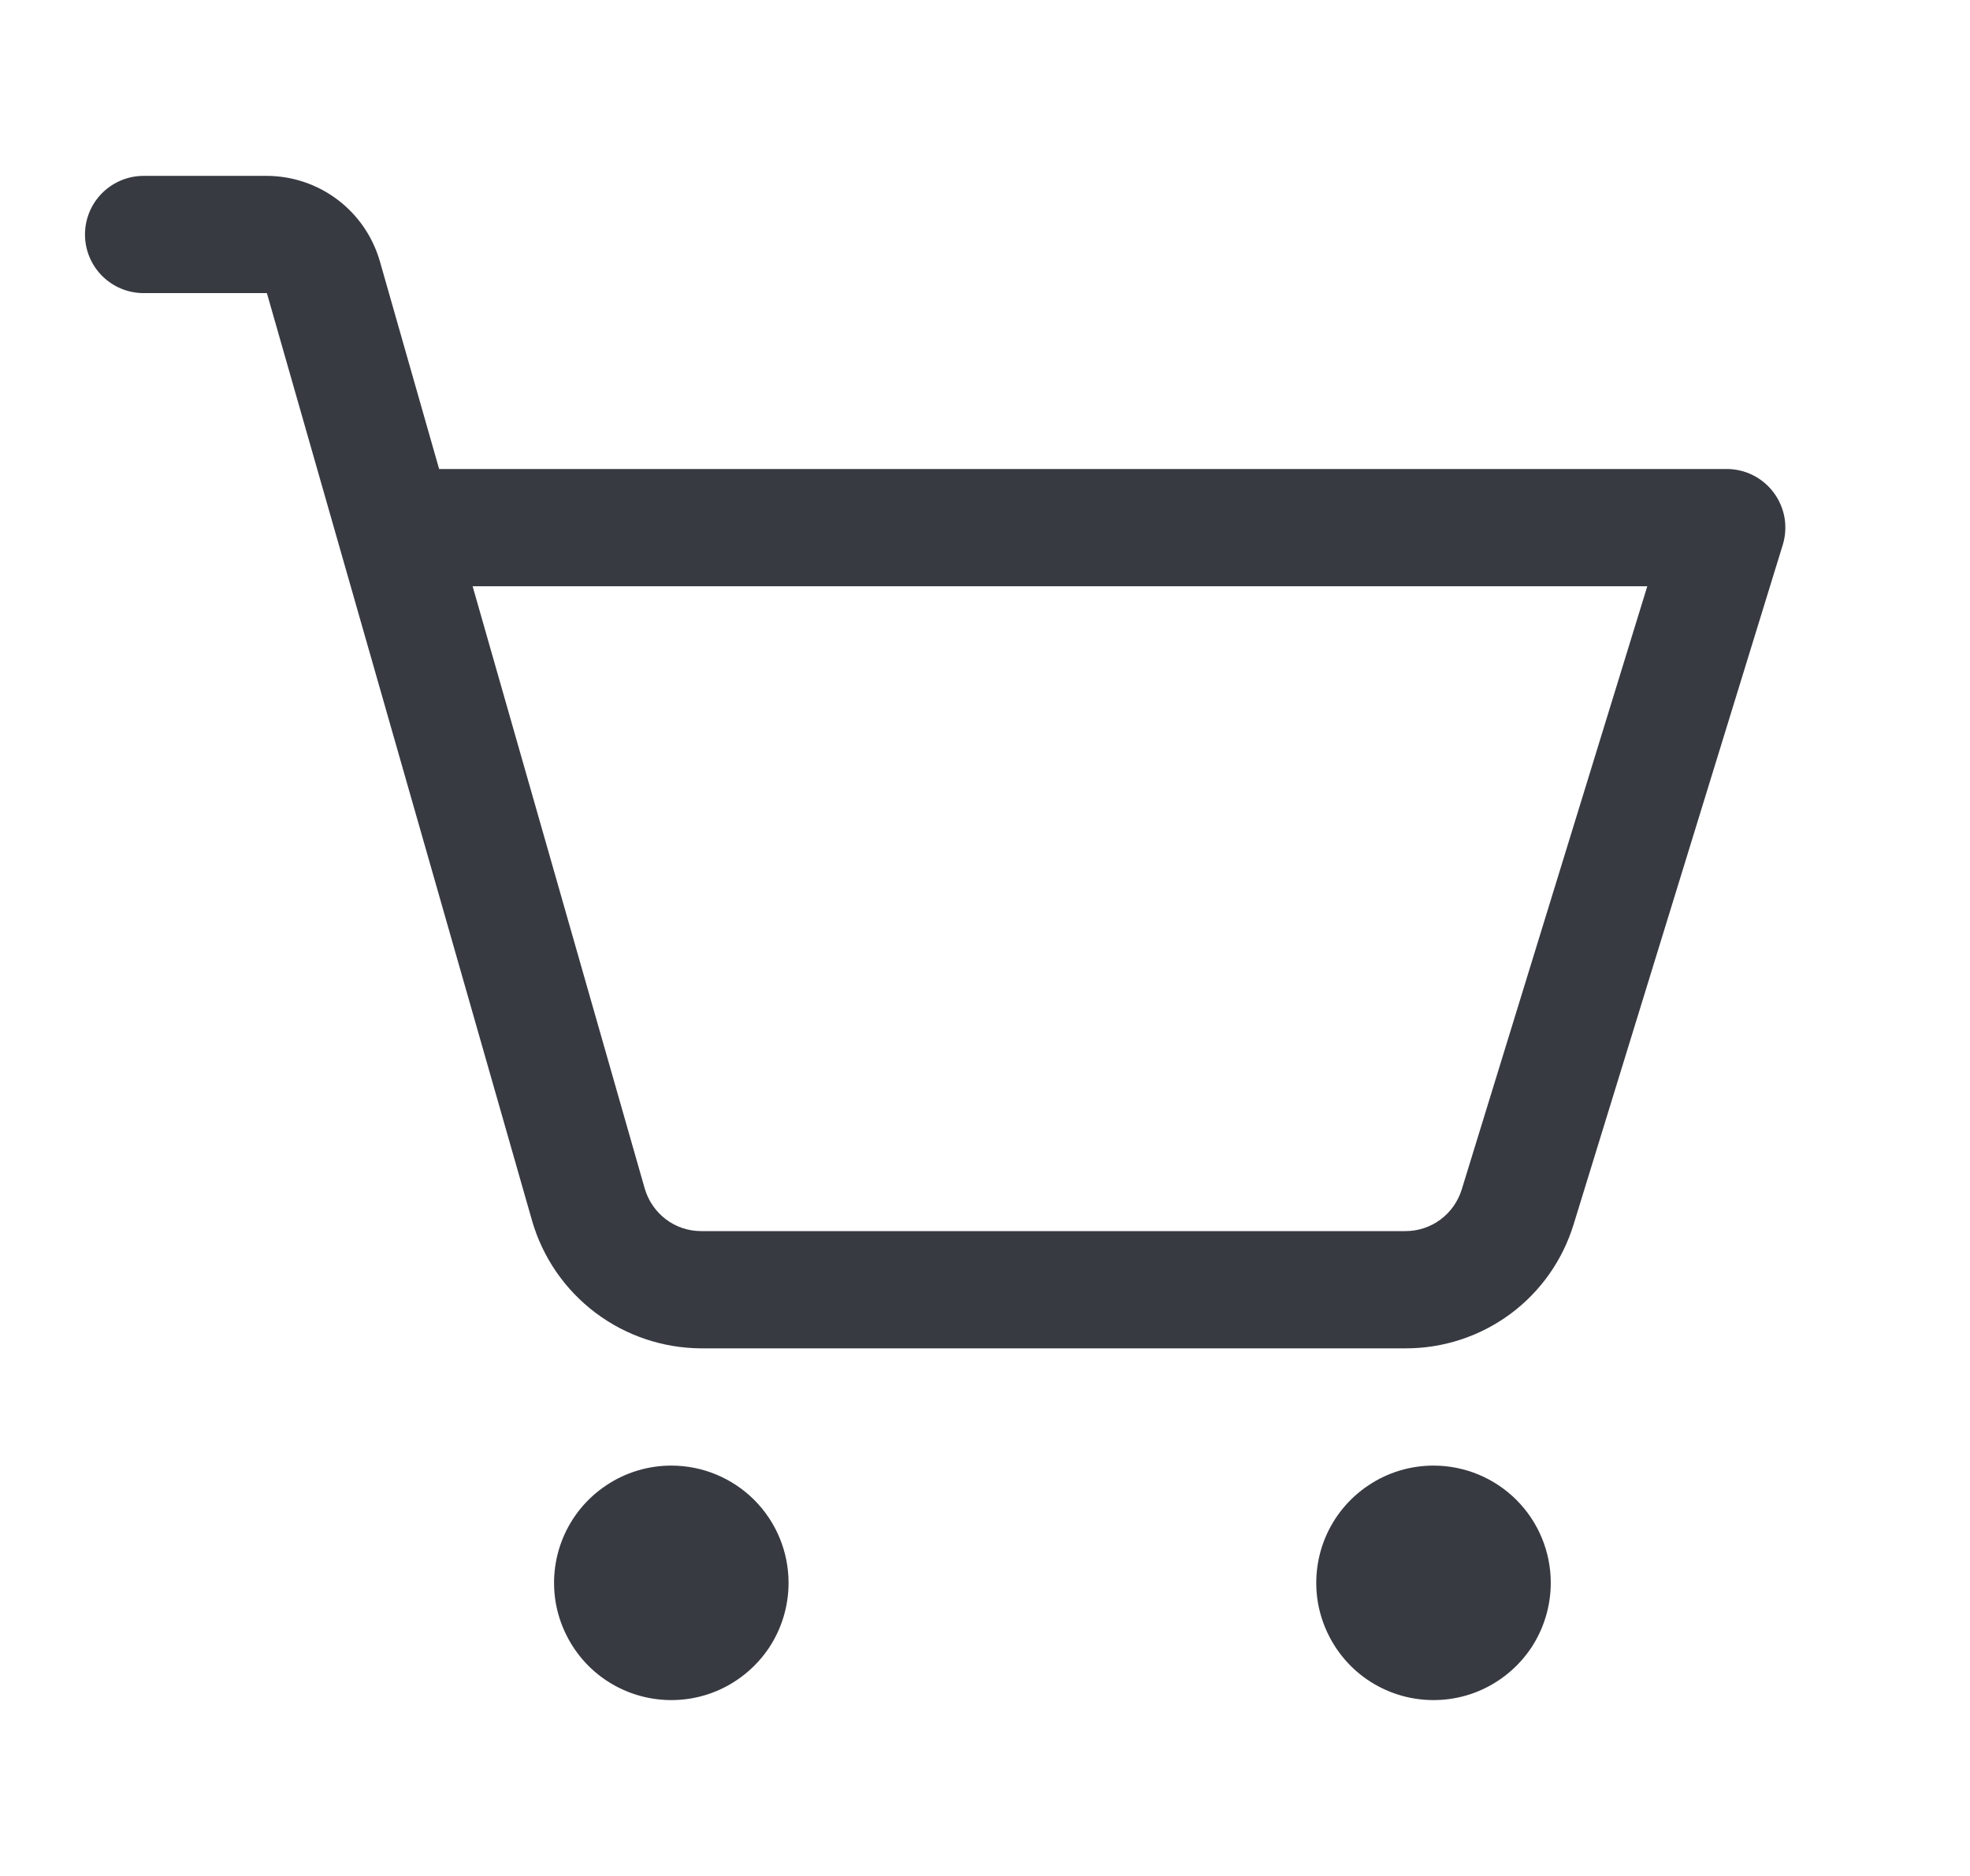 <svg width="21" height="20" viewBox="0 0 21 20" fill="none" xmlns="http://www.w3.org/2000/svg">
<path d="M8.406 16.875C8.406 17.122 8.333 17.364 8.196 17.57C8.058 17.775 7.863 17.935 7.635 18.03C7.406 18.125 7.155 18.149 6.912 18.101C6.67 18.053 6.447 17.934 6.272 17.759C6.098 17.584 5.979 17.361 5.93 17.119C5.882 16.876 5.907 16.625 6.001 16.397C6.096 16.168 6.256 15.973 6.462 15.836C6.667 15.698 6.909 15.625 7.156 15.625C7.488 15.625 7.806 15.757 8.04 15.991C8.275 16.226 8.406 16.544 8.406 16.875ZM15.281 15.625C15.034 15.625 14.792 15.698 14.587 15.836C14.381 15.973 14.221 16.168 14.126 16.397C14.032 16.625 14.007 16.876 14.055 17.119C14.104 17.361 14.223 17.584 14.397 17.759C14.572 17.934 14.795 18.053 15.037 18.101C15.28 18.149 15.531 18.125 15.76 18.03C15.988 17.935 16.183 17.775 16.321 17.57C16.458 17.364 16.531 17.122 16.531 16.875C16.531 16.544 16.4 16.226 16.165 15.991C15.931 15.757 15.613 15.625 15.281 15.625ZM19.004 5.809L16.775 13.052C16.658 13.435 16.421 13.772 16.098 14.01C15.775 14.248 15.384 14.376 14.983 14.375H7.474C7.067 14.373 6.672 14.24 6.347 13.995C6.022 13.75 5.785 13.406 5.672 13.015L2.845 3.125H1.531C1.365 3.125 1.207 3.059 1.089 2.942C0.972 2.825 0.906 2.666 0.906 2.5C0.906 2.334 0.972 2.175 1.089 2.058C1.207 1.941 1.365 1.875 1.531 1.875H2.845C3.117 1.876 3.381 1.965 3.597 2.128C3.814 2.291 3.972 2.521 4.048 2.781L4.681 5H18.406C18.504 5 18.601 5.023 18.688 5.067C18.775 5.111 18.851 5.175 18.909 5.254C18.967 5.332 19.006 5.423 19.023 5.52C19.039 5.616 19.033 5.715 19.004 5.809ZM17.56 6.25H5.038L6.873 12.672C6.911 12.802 6.99 12.917 7.098 12.999C7.206 13.081 7.338 13.125 7.474 13.125H14.983C15.117 13.125 15.247 13.082 15.354 13.003C15.462 12.923 15.541 12.811 15.581 12.684L17.56 6.25Z" fill="#383A42"/>
</svg>
